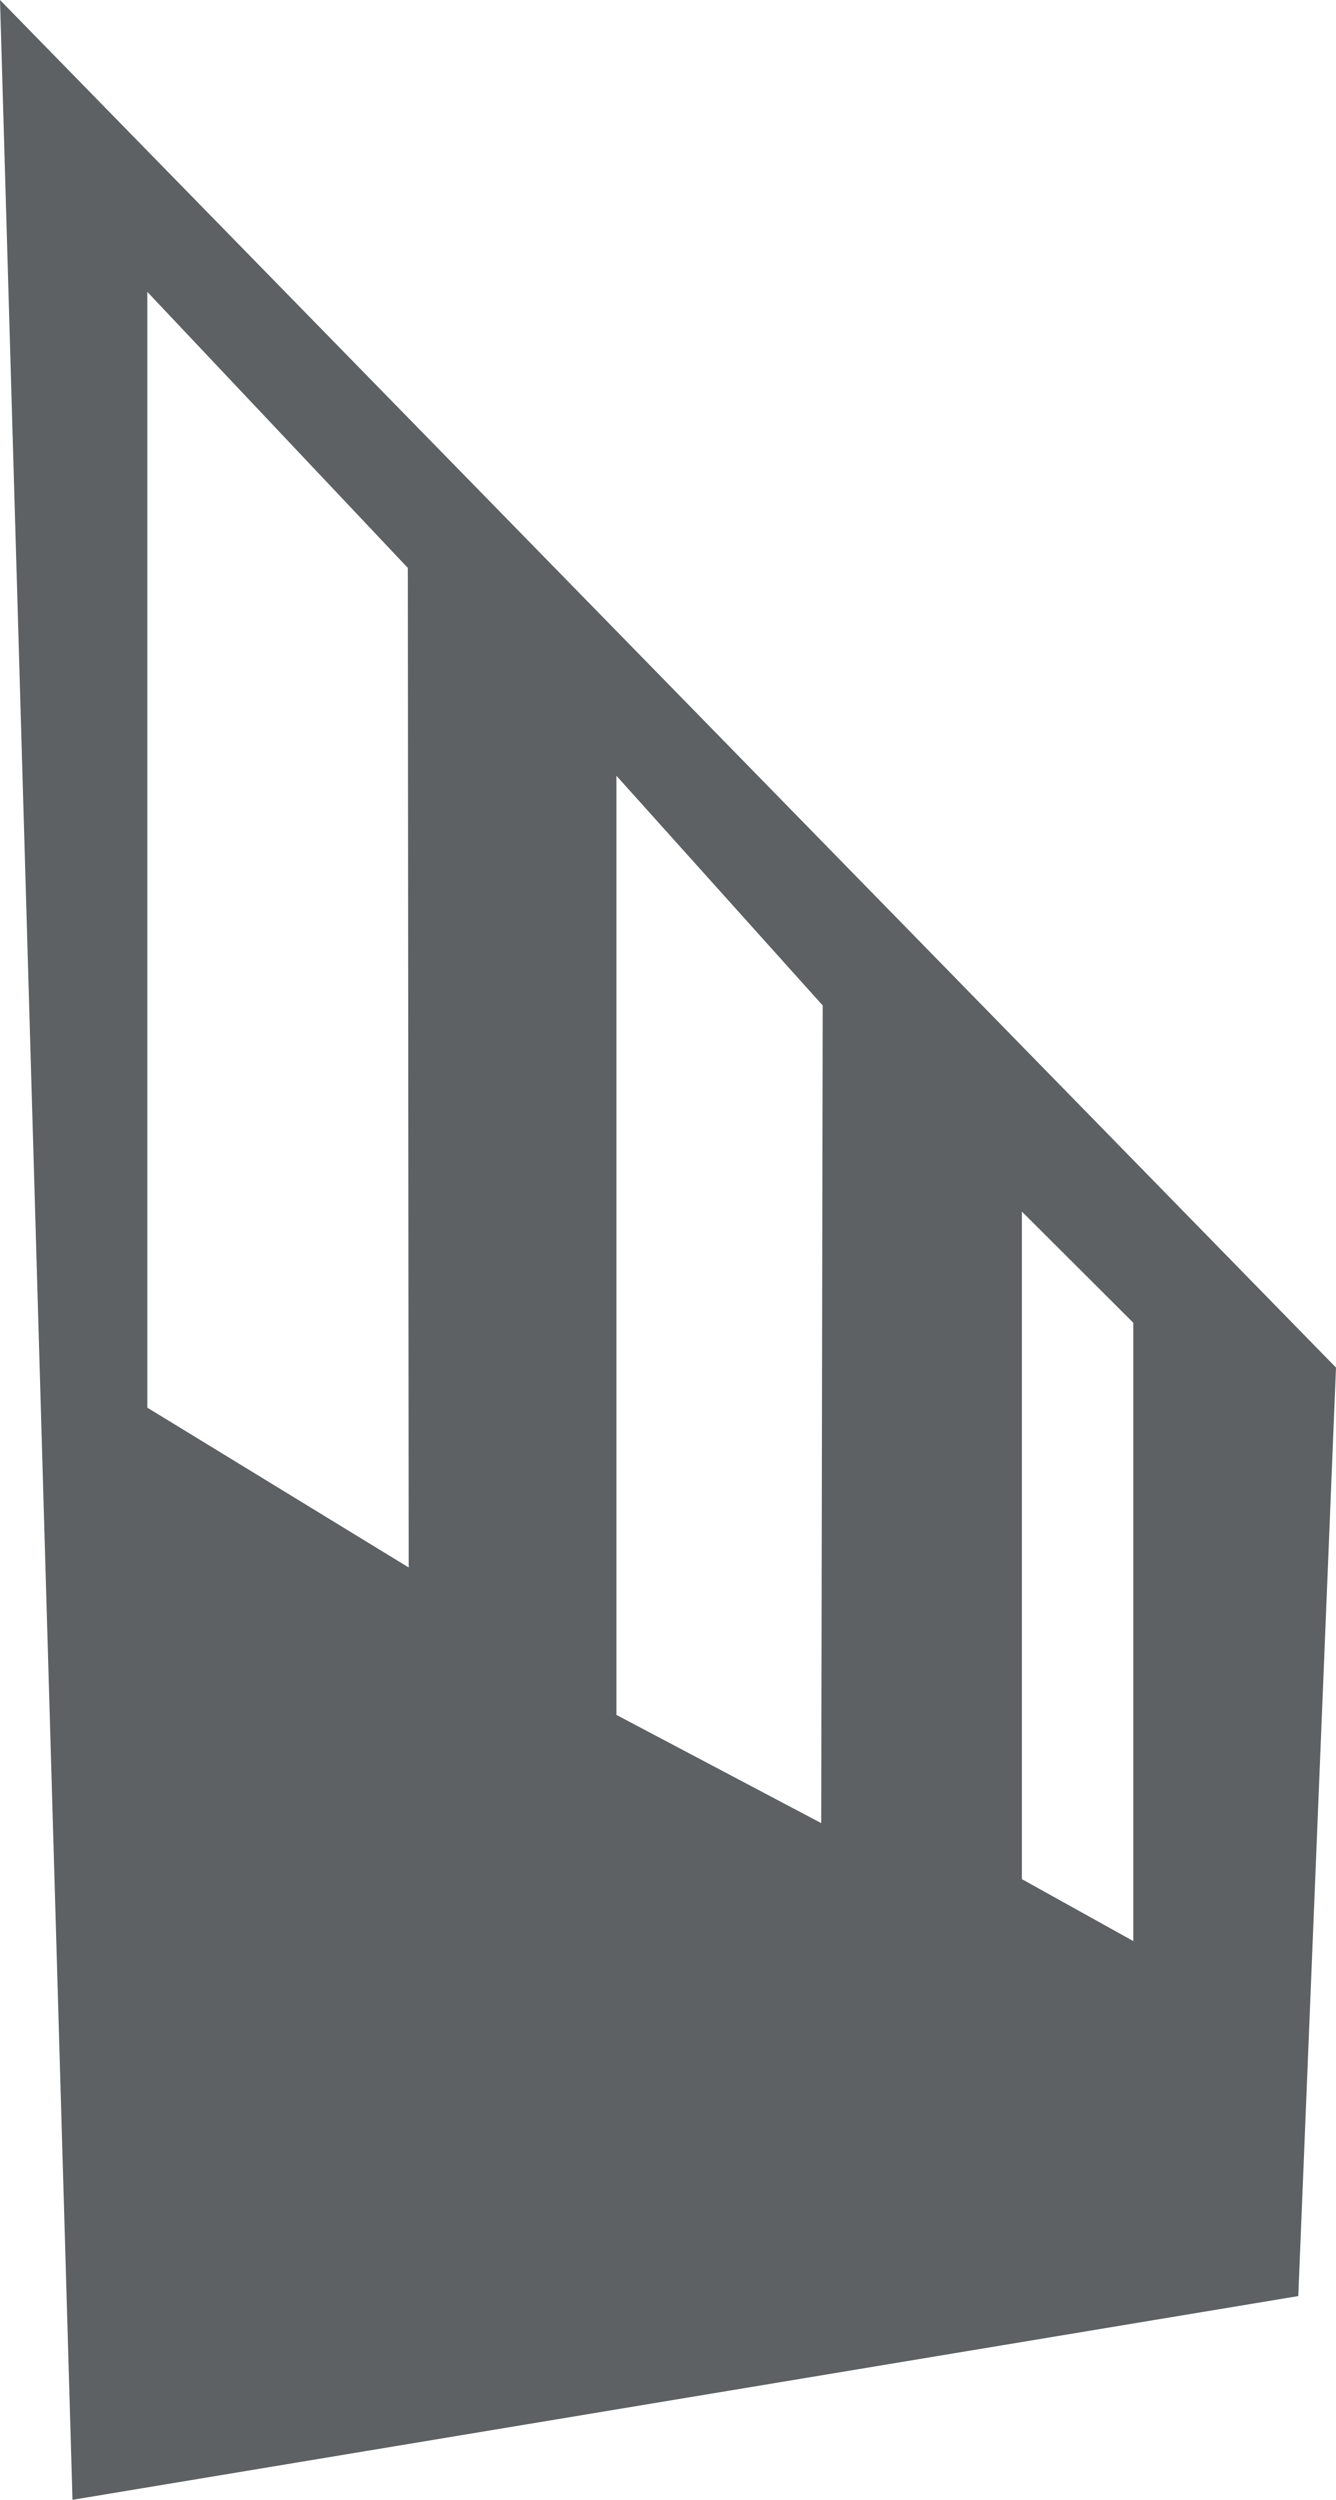 <svg xmlns="http://www.w3.org/2000/svg" viewBox="0 0 45.34 84.78"><defs><style>.cls-1{fill:#5e6163;}</style></defs><g id="Layer_2" data-name="Layer 2"><g id="house"><path class="cls-1" d="M0,0,2.46,84.78l41.6-6.91,1.28-31.49ZM13.87,53.16,5,47.74V9.9l8.84,9.36Zm14,8.67-6.95-3.67V26.31l7,7.79Zm10.59,4-3.78-2.1V41.09l3.78,3.77Z"/></g></g></svg>